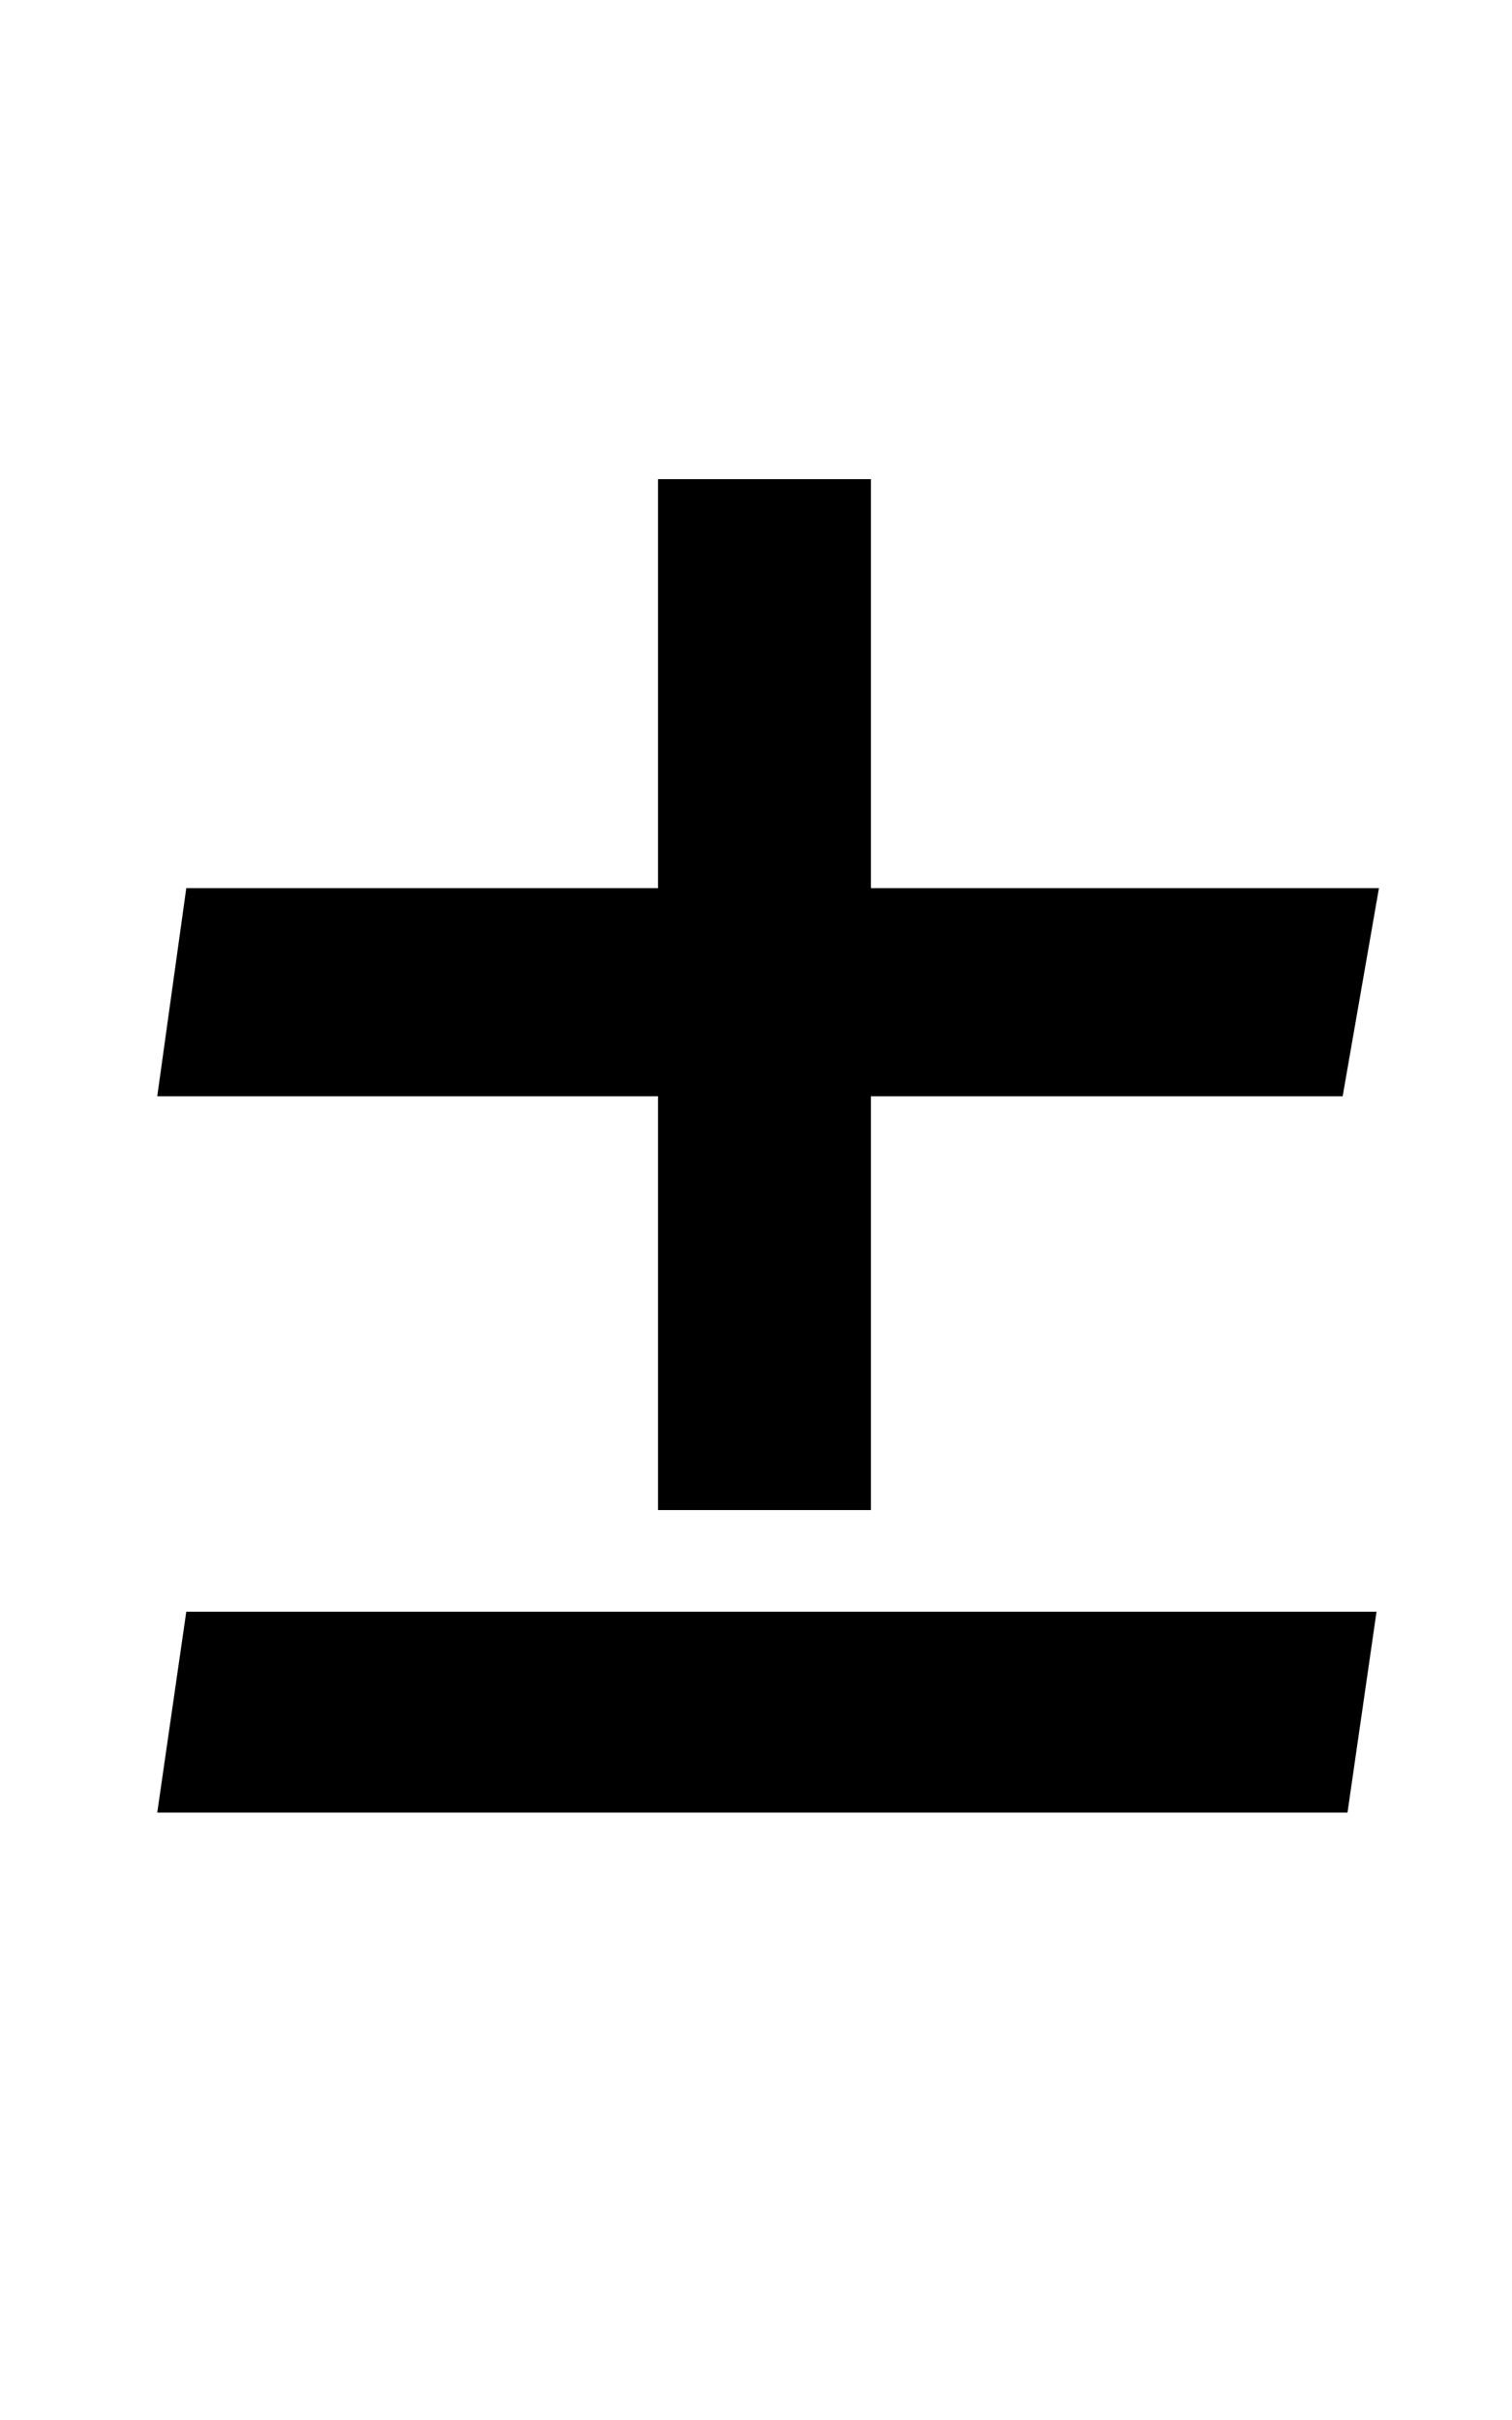 <?xml version="1.0" standalone="no"?>
<!DOCTYPE svg PUBLIC "-//W3C//DTD SVG 1.1//EN" "http://www.w3.org/Graphics/SVG/1.1/DTD/svg11.dtd" >
<svg xmlns="http://www.w3.org/2000/svg" xmlns:xlink="http://www.w3.org/1999/xlink" version="1.1" viewBox="-10 0 625 1000">
  <g transform="matrix(1 0 0 -1 0 750)">
   <path fill="currentColor"
d="M547 1h-492l12 83h492zM350 126h-88v171h-207l12 86h195v169h88v-169h210l-15 -86h-195v-171z" />
  </g>

</svg>
